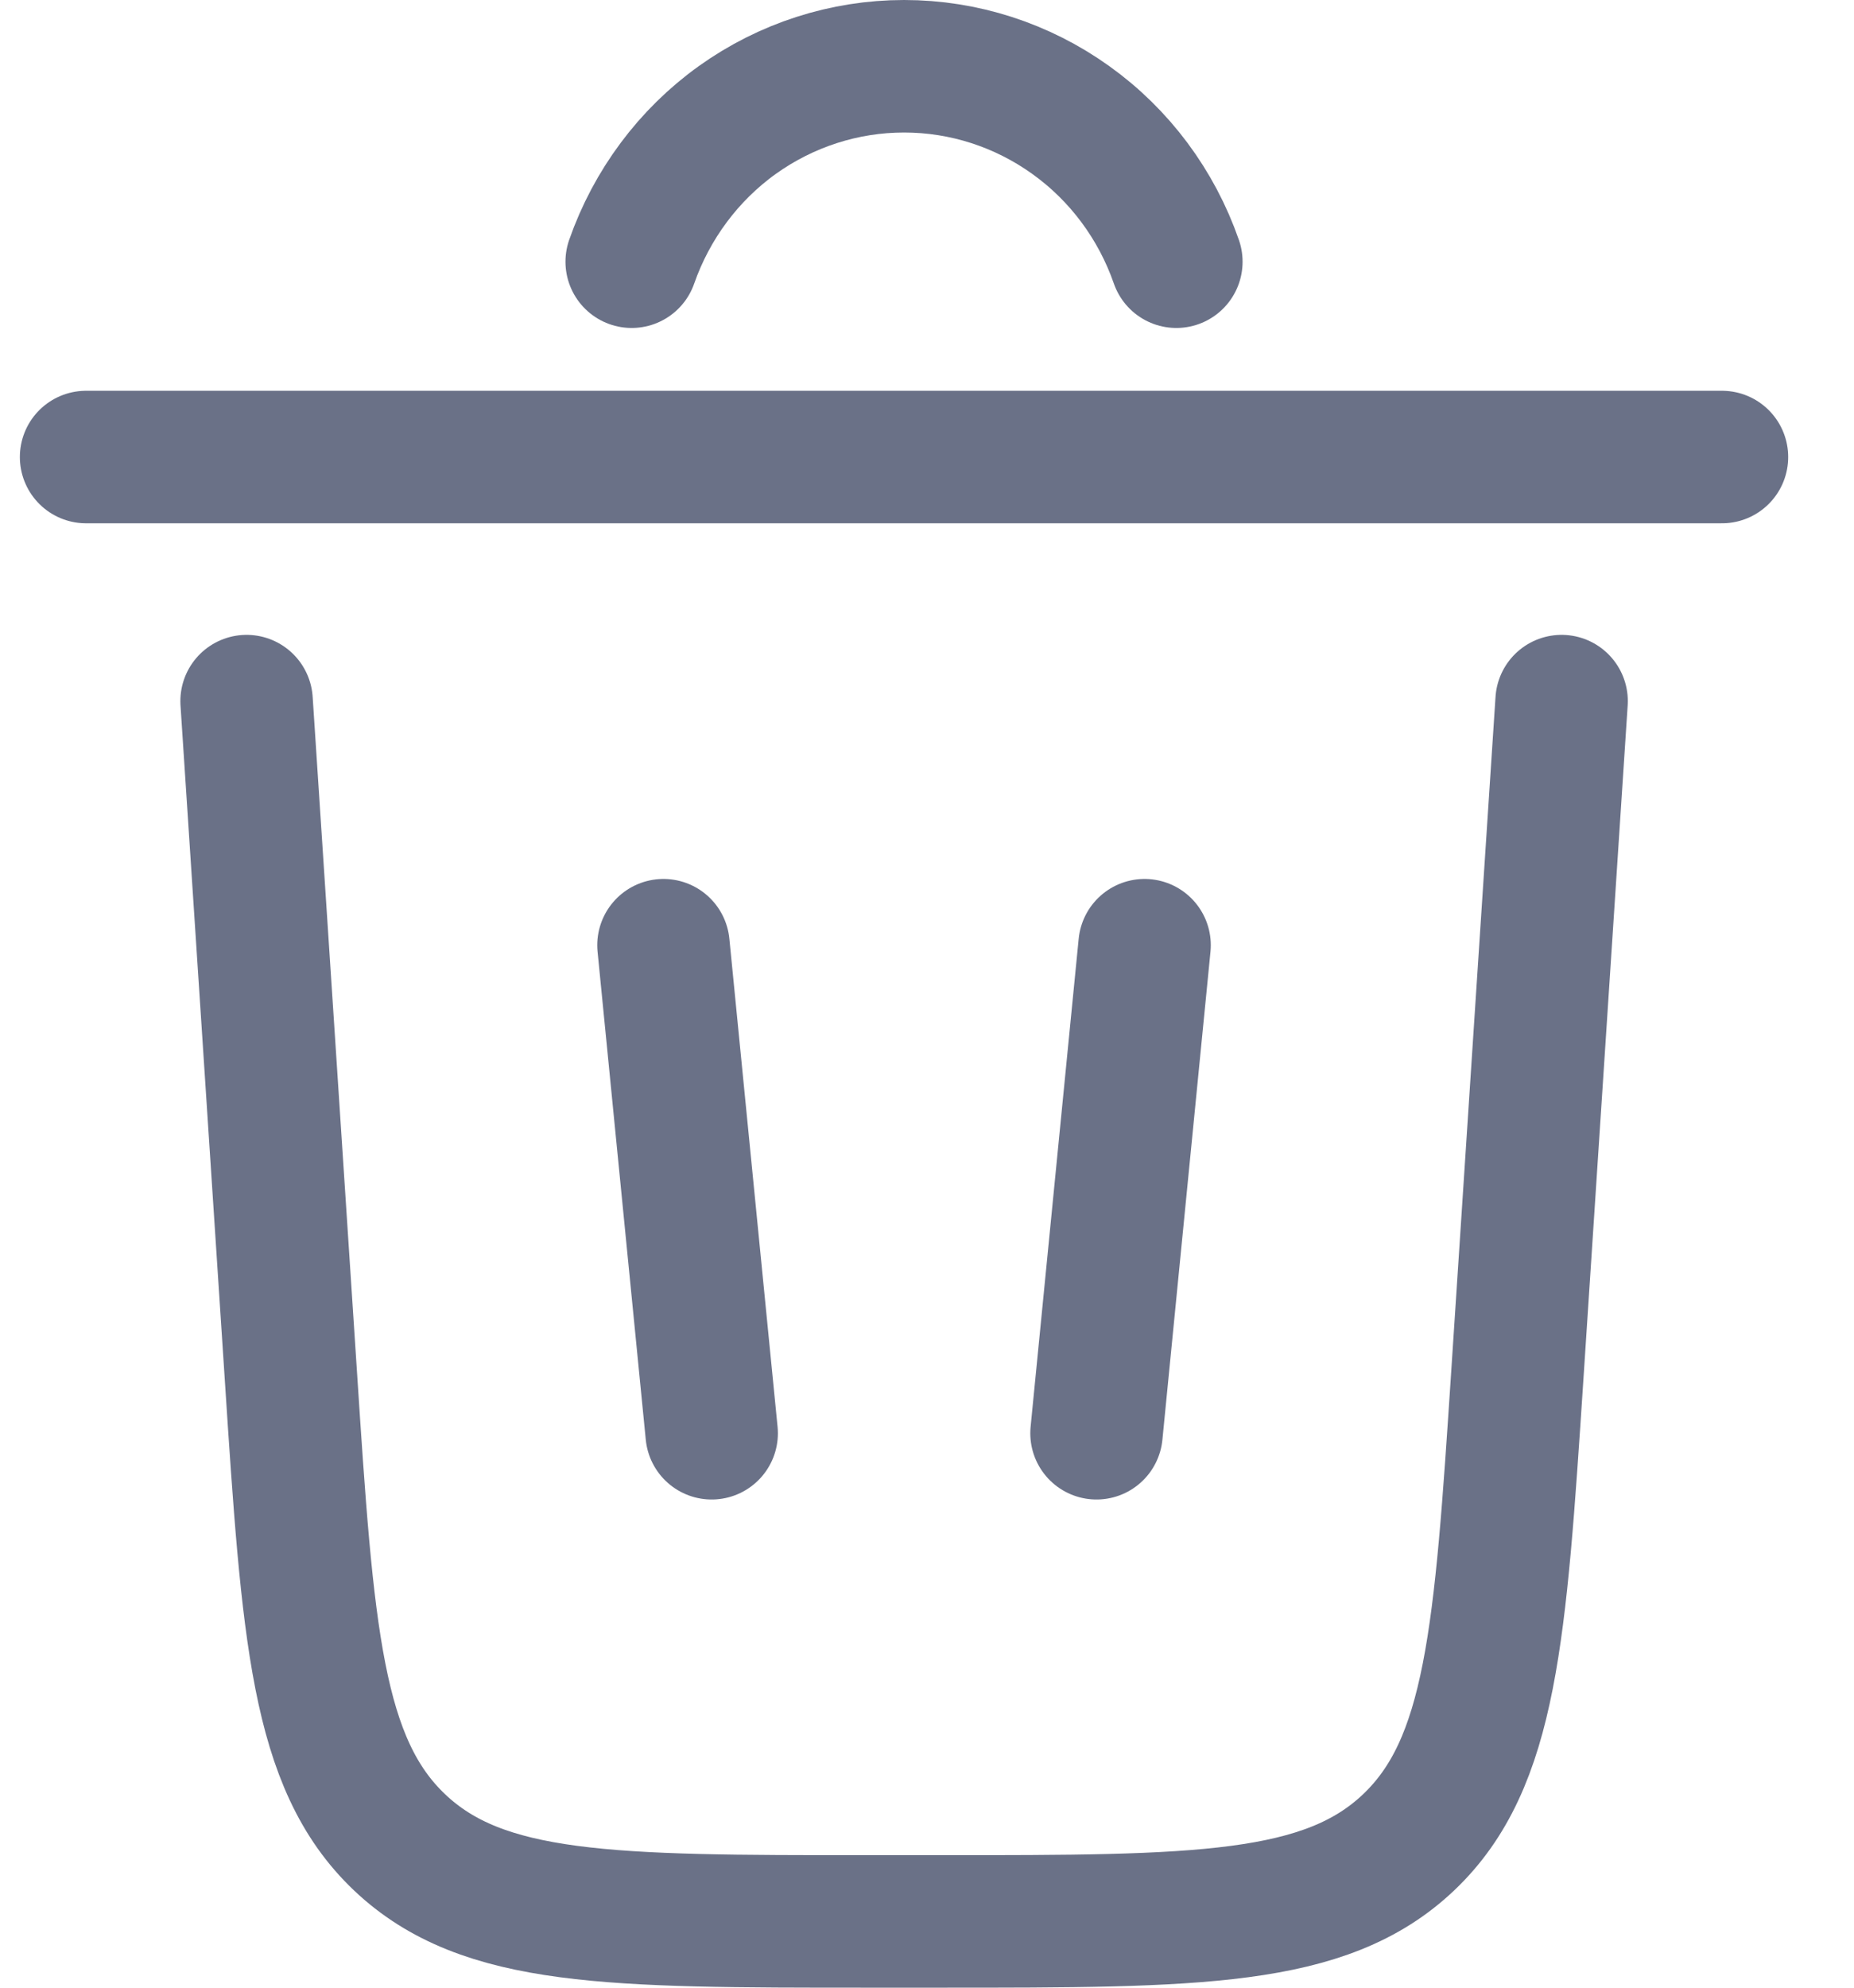 <svg width="14" height="15" viewBox="0 0 14 15" fill="none" xmlns="http://www.w3.org/2000/svg">
<path d="M4.77 1.975C4.921 1.544 5.199 1.17 5.567 0.906C5.936 0.642 6.376 0.5 6.827 0.5C7.278 0.5 7.718 0.642 8.086 0.906C8.455 1.17 8.733 1.544 8.883 1.975M13.003 3.449H0.65M11.792 5.291L11.458 10.374C11.329 12.329 11.265 13.307 10.637 13.903C10.008 14.5 9.041 14.5 7.108 14.5H6.546C4.613 14.5 3.646 14.5 3.017 13.903C2.389 13.307 2.324 12.329 2.196 10.374L1.862 5.291M5.01 7.133L5.374 10.816M8.643 7.133L8.28 10.816" stroke="#6A7187" stroke-linecap="round"/>
</svg>
